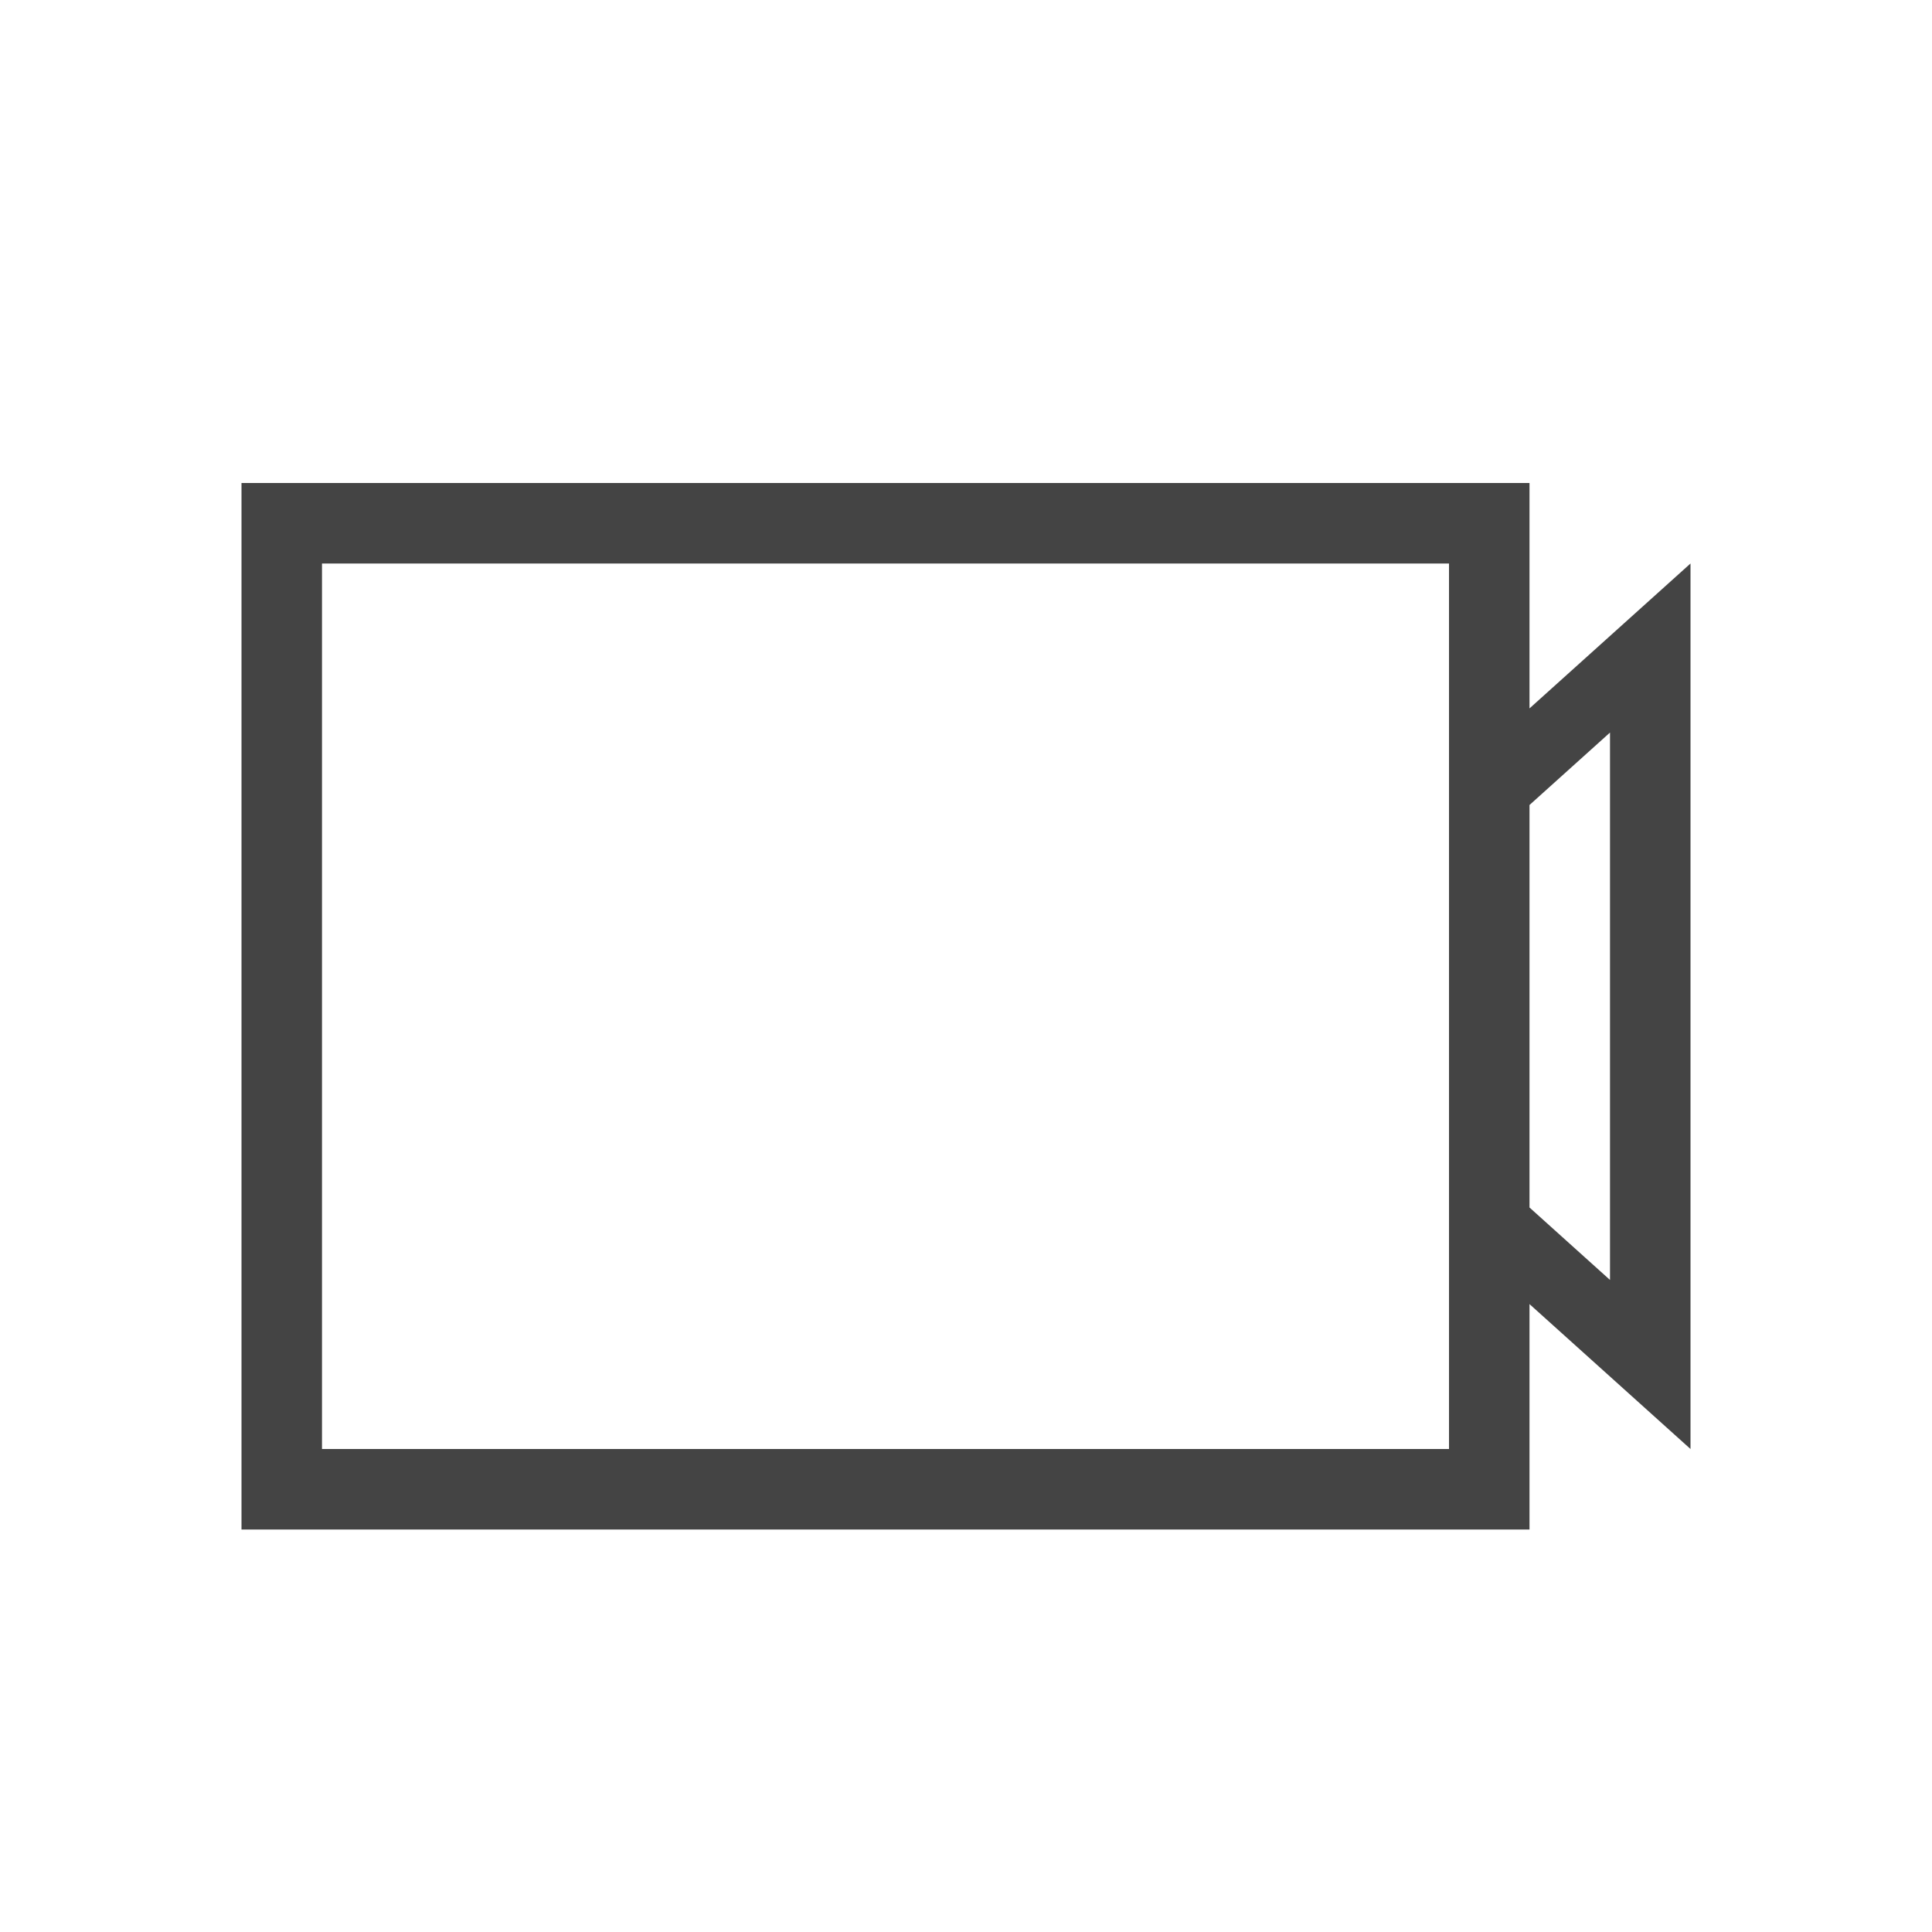 <?xml version="1.0" standalone="no"?><!DOCTYPE svg PUBLIC "-//W3C//DTD SVG 1.1//EN"
        "http://www.w3.org/Graphics/SVG/1.1/DTD/svg11.dtd">
<svg t="1644262605649" class="icon" viewBox="0 0 1024 1024" version="1.1" xmlns="http://www.w3.org/2000/svg"
     p-id="13993" xmlns:xlink="http://www.w3.org/1999/xlink" width="200" height="200">
    <defs>
        <style type="text/css"></style>
    </defs>
    <path d="M810.667 691.2V810.667H128V256h682.667v119.467L896 298.667v469.333l-85.333-76.8z m0-51.2l42.667 38.4V388.267l-42.667 38.4v213.333zM170.667 298.667v469.333h597.333V298.667H170.667z"
          fill="#444444" p-id="13994"></path>
</svg>